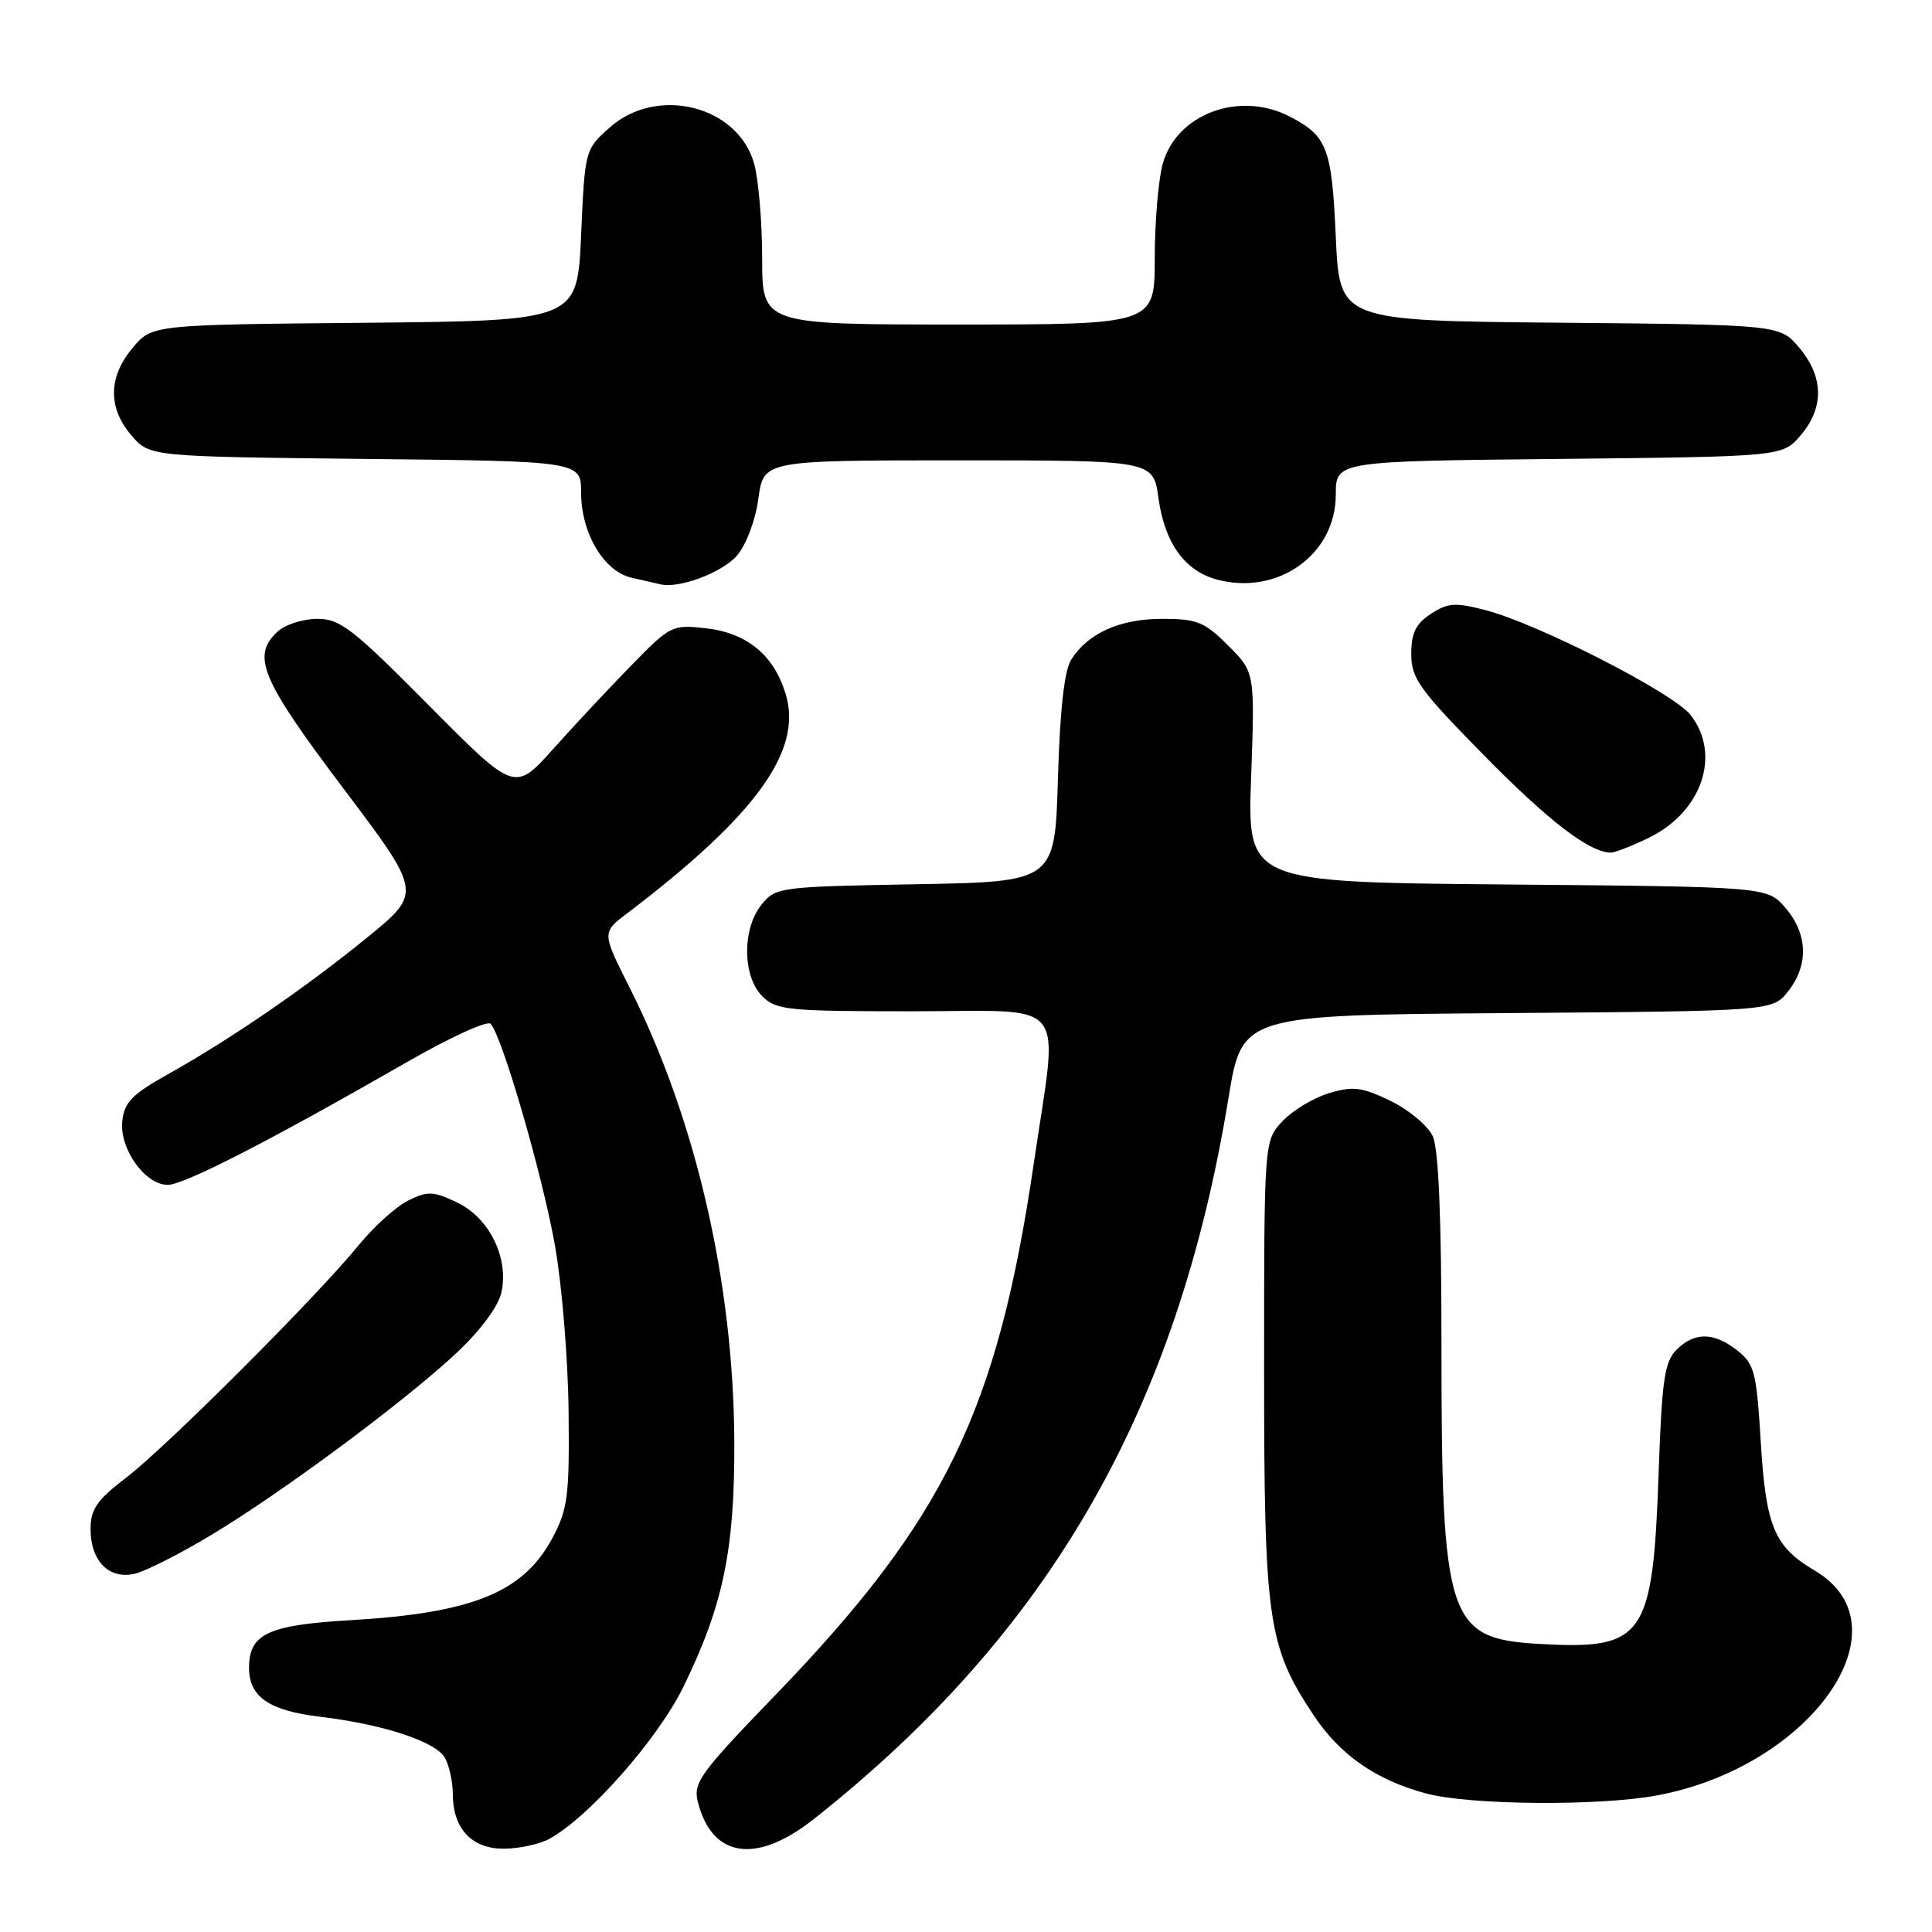 <?xml version="1.0" encoding="UTF-8" standalone="no"?>
<!DOCTYPE svg PUBLIC "-//W3C//DTD SVG 1.1//EN" "http://www.w3.org/Graphics/SVG/1.1/DTD/svg11.dtd" >
<svg xmlns="http://www.w3.org/2000/svg" xmlns:xlink="http://www.w3.org/1999/xlink" version="1.1" viewBox="0 0 256 256">
 <g >
 <path fill="currentColor"
d=" M 72.84 243.63 C 78.12 240.70 87.18 230.41 90.55 223.52 C 95.84 212.68 97.36 205.37 97.30 191.00 C 97.20 169.97 92.21 148.29 83.43 130.87 C 79.75 123.56 79.75 123.56 83.09 121.03 C 100.15 108.07 106.37 99.50 104.12 92.01 C 102.57 86.82 99.00 83.87 93.54 83.25 C 89.07 82.75 88.83 82.87 83.70 88.12 C 80.80 91.08 76.13 96.07 73.32 99.22 C 68.20 104.94 68.20 104.94 56.83 93.47 C 46.77 83.32 45.08 82.00 42.06 82.00 C 40.19 82.00 37.83 82.74 36.83 83.65 C 33.27 86.88 34.54 89.94 45.46 104.42 C 55.92 118.29 55.92 118.29 48.71 124.18 C 40.49 130.88 30.71 137.60 22.28 142.33 C 17.46 145.03 16.45 146.07 16.20 148.59 C 15.84 152.26 19.23 157.00 22.23 157.00 C 24.39 157.00 35.78 151.15 53.86 140.77 C 59.55 137.49 64.57 135.19 65.01 135.66 C 66.54 137.28 71.89 155.73 73.54 165.07 C 74.46 170.25 75.27 180.12 75.34 187.00 C 75.46 198.20 75.24 199.94 73.23 203.74 C 69.37 210.99 62.70 213.72 46.50 214.68 C 35.50 215.32 33.00 216.49 33.00 221.00 C 33.00 224.83 35.64 226.66 42.35 227.47 C 50.87 228.49 57.82 230.79 58.98 232.97 C 59.54 234.01 60.00 236.15 60.00 237.71 C 60.00 242.31 62.53 245.01 66.81 244.96 C 68.84 244.95 71.55 244.35 72.84 243.63 Z  M 107.83 241.04 C 139.05 216.36 156.03 186.84 162.78 145.50 C 164.58 134.50 164.58 134.50 199.73 134.24 C 234.87 133.97 234.87 133.97 236.94 131.35 C 239.68 127.87 239.54 123.74 236.59 120.31 C 234.18 117.50 234.18 117.50 199.73 117.20 C 165.28 116.90 165.28 116.90 165.78 102.99 C 166.28 89.08 166.28 89.08 162.74 85.54 C 159.60 82.40 158.62 82.00 154.00 82.00 C 148.42 82.00 144.21 83.87 141.96 87.37 C 141.03 88.82 140.46 93.89 140.18 103.17 C 139.78 116.84 139.78 116.84 121.30 117.17 C 103.27 117.49 102.77 117.56 100.91 119.86 C 98.33 123.05 98.37 129.37 101.00 132.00 C 102.85 133.85 104.33 134.00 121.00 134.00 C 141.99 134.00 140.26 131.83 136.99 154.10 C 132.16 187.01 125.17 201.38 102.64 224.71 C 92.78 234.92 91.84 236.21 92.46 238.73 C 94.33 246.19 100.20 247.07 107.83 241.04 Z  M 219.52 237.91 C 239.94 234.14 253.04 215.53 240.49 208.13 C 235.10 204.94 234.00 202.34 233.31 191.07 C 232.75 181.81 232.47 180.73 230.21 178.95 C 227.10 176.50 224.53 176.47 222.14 178.86 C 220.56 180.44 220.21 182.84 219.78 195.11 C 219.01 217.00 217.89 218.62 203.98 217.83 C 191.78 217.14 191.00 214.75 191.00 177.91 C 191.00 161.29 190.62 152.26 189.85 150.56 C 189.21 149.17 186.70 147.07 184.26 145.88 C 180.45 144.04 179.30 143.89 176.10 144.85 C 174.06 145.46 171.28 147.14 169.94 148.56 C 167.50 151.16 167.50 151.16 167.50 181.33 C 167.50 214.75 167.97 218.09 174.03 227.23 C 177.54 232.53 182.28 235.84 188.95 237.64 C 194.69 239.19 211.79 239.34 219.52 237.91 Z  M 28.00 203.39 C 37.47 197.70 53.81 185.56 60.58 179.19 C 63.70 176.25 66.04 173.08 66.44 171.25 C 67.45 166.67 64.83 161.36 60.56 159.33 C 57.41 157.83 56.68 157.80 54.10 159.07 C 52.50 159.86 49.54 162.53 47.52 165.00 C 42.01 171.77 22.15 191.63 16.75 195.77 C 12.82 198.78 12.00 199.97 12.00 202.63 C 12.00 206.86 14.48 209.34 17.89 208.52 C 19.33 208.18 23.88 205.87 28.00 203.39 Z  M 218.46 111.02 C 225.52 107.60 228.12 99.96 223.99 94.72 C 221.70 91.80 203.81 82.66 196.85 80.85 C 192.82 79.80 191.85 79.87 189.60 81.34 C 187.59 82.66 187.00 83.87 187.00 86.66 C 187.00 89.89 188.04 91.34 196.62 100.07 C 205.18 108.78 210.55 112.91 213.43 112.98 C 213.95 112.99 216.21 112.11 218.46 111.02 Z  M 97.65 73.62 C 98.88 72.18 100.09 68.98 100.49 66.06 C 101.19 61.00 101.19 61.00 127.00 61.00 C 152.81 61.00 152.81 61.00 153.50 65.98 C 154.32 71.97 157.00 75.68 161.31 76.81 C 169.37 78.93 177.00 73.45 177.00 65.54 C 177.00 61.11 177.00 61.11 206.59 60.81 C 236.18 60.50 236.18 60.50 238.59 57.69 C 241.72 54.05 241.66 49.94 238.42 46.09 C 235.85 43.03 235.85 43.03 206.67 42.76 C 177.50 42.50 177.50 42.50 177.00 31.40 C 176.47 19.57 175.87 18.02 170.87 15.43 C 164.23 12.00 155.90 15.10 154.07 21.70 C 153.49 23.79 153.01 29.44 153.01 34.25 C 153.00 43.00 153.00 43.00 127.00 43.00 C 101.00 43.00 101.00 43.00 100.99 34.25 C 100.99 29.44 100.51 23.79 99.93 21.70 C 97.79 13.99 87.05 11.31 80.77 16.91 C 77.51 19.82 77.50 19.88 77.00 31.16 C 76.50 42.50 76.50 42.50 48.33 42.77 C 20.15 43.03 20.15 43.03 17.58 46.09 C 14.34 49.94 14.28 54.05 17.41 57.69 C 19.82 60.50 19.82 60.50 48.41 60.81 C 77.00 61.11 77.00 61.11 77.00 65.31 C 77.01 70.67 80.04 75.75 83.72 76.56 C 85.25 76.90 86.95 77.29 87.50 77.42 C 89.96 78.03 95.69 75.88 97.65 73.62 Z "/>
</g>
</svg>